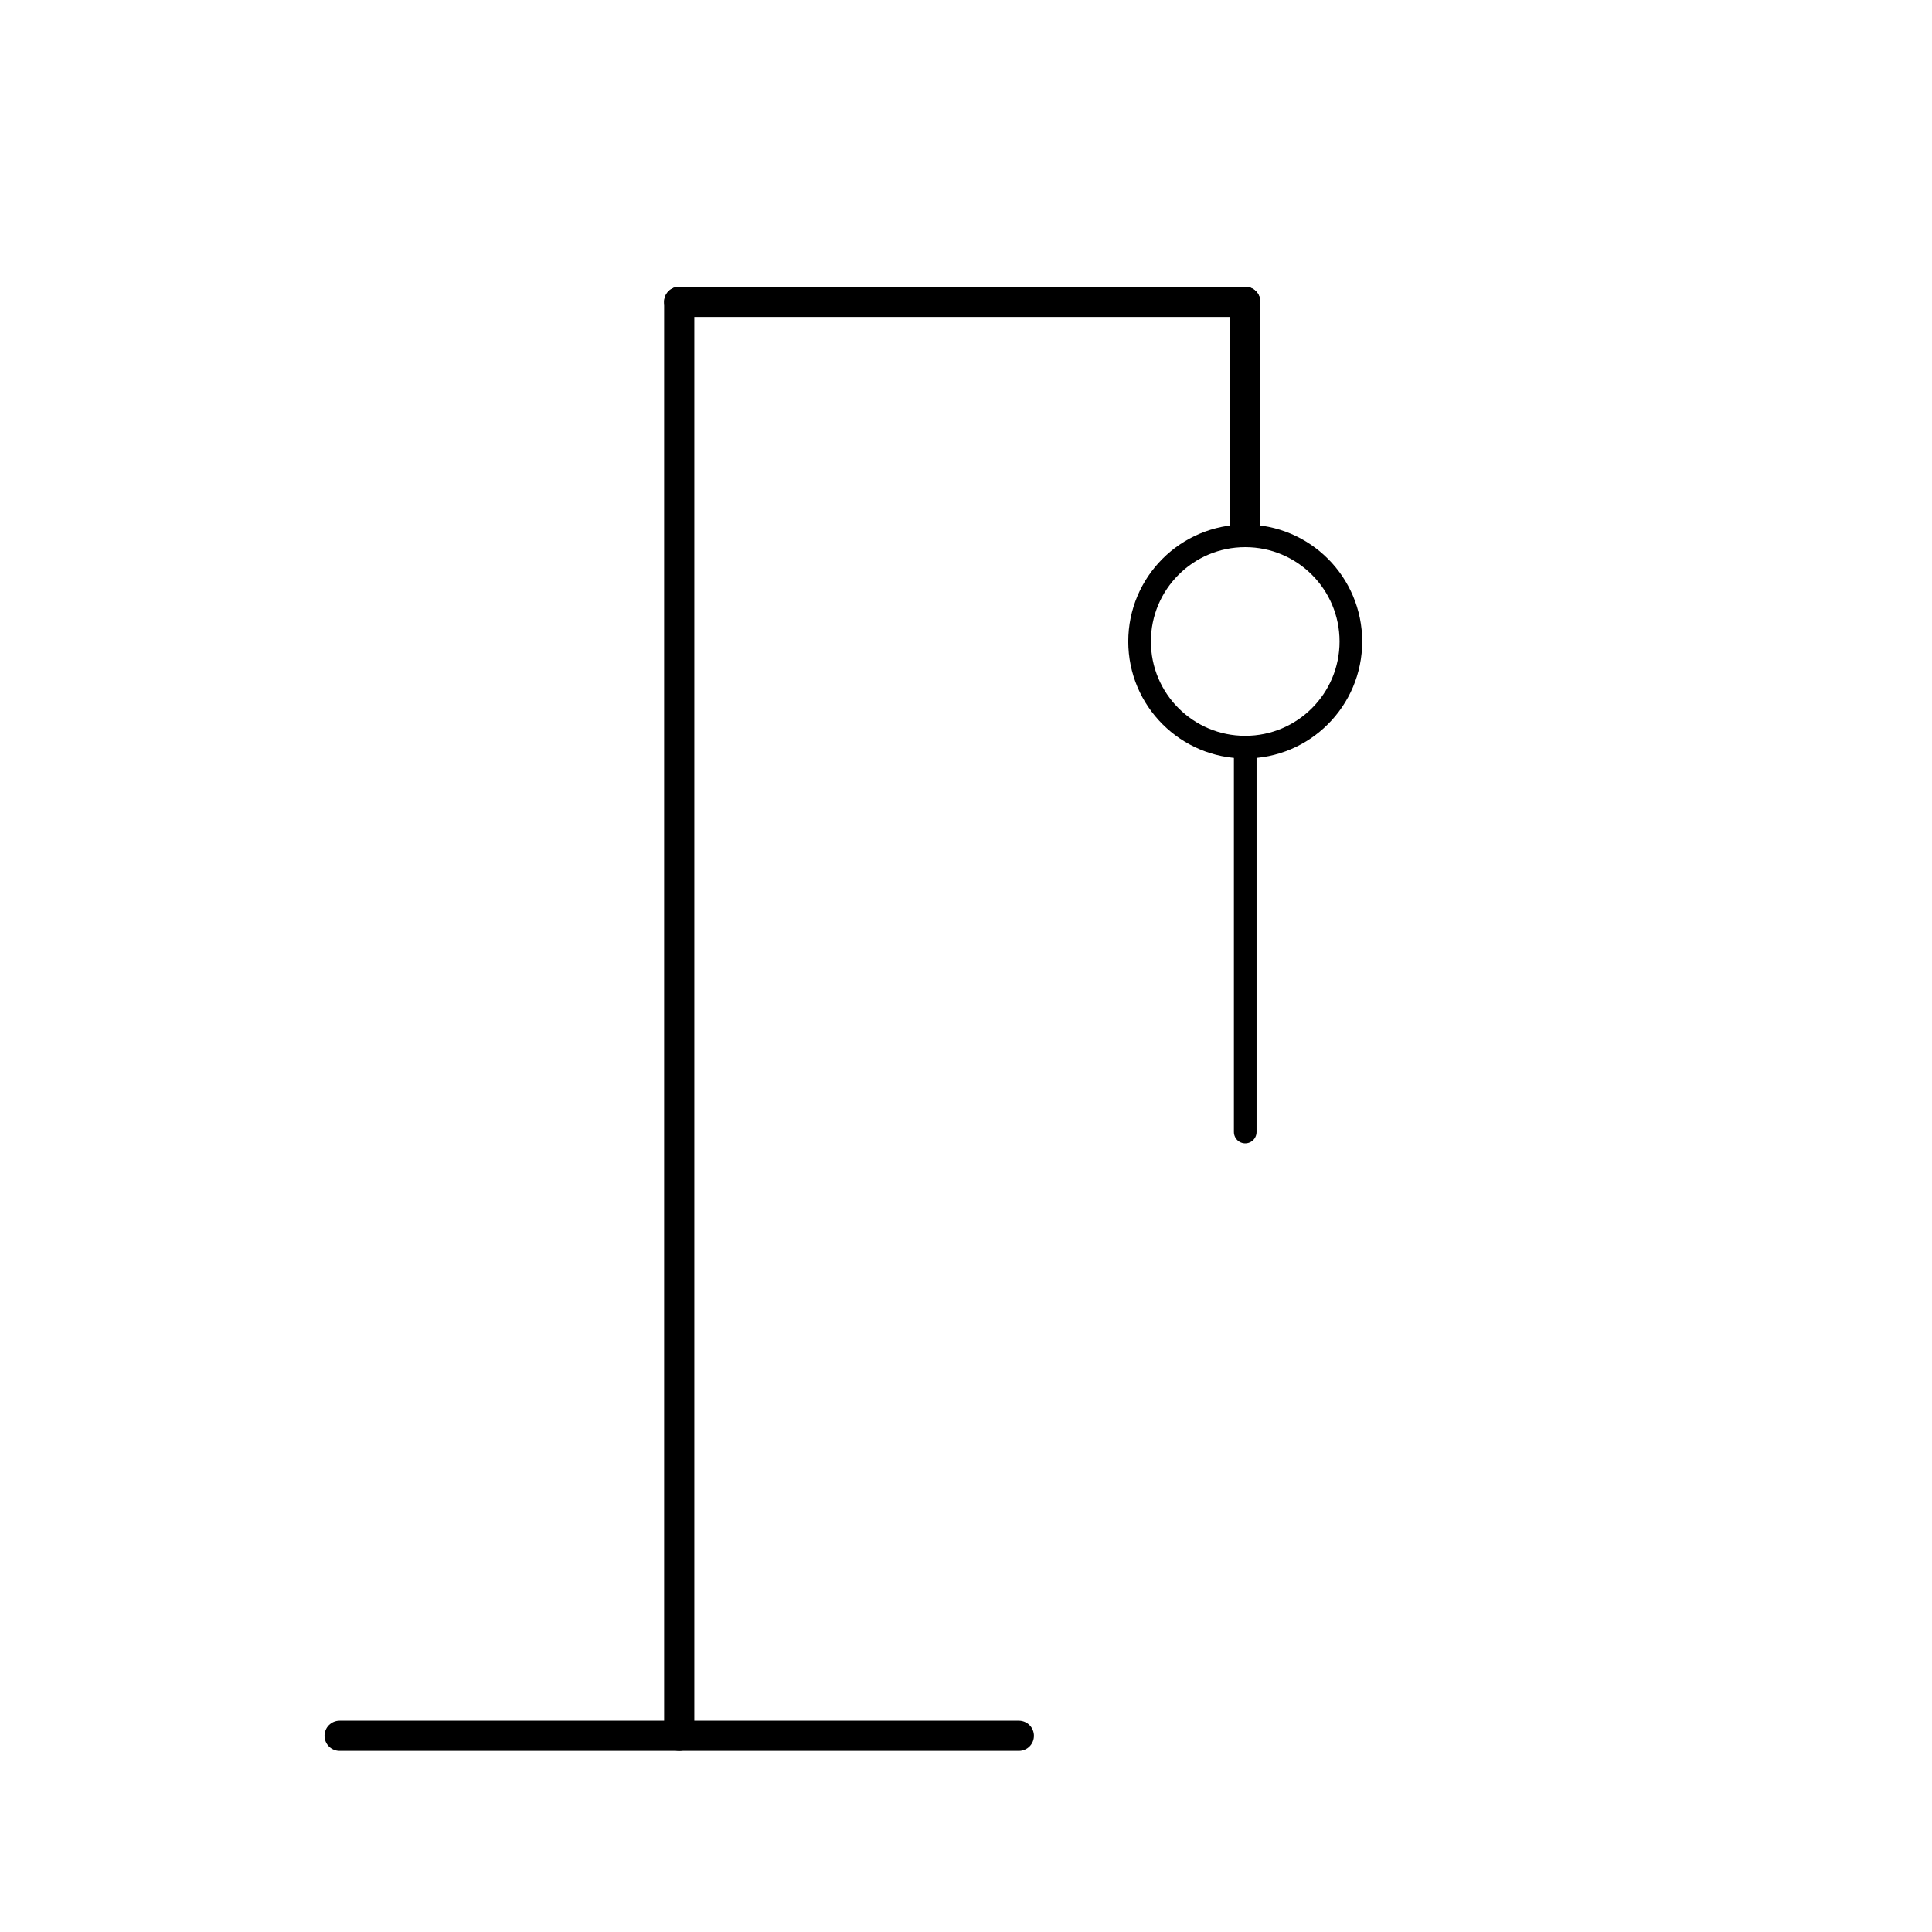 <?xml version="1.0" encoding="UTF-8"?>
<svg width="512" height="512" viewBox="0 0 512 512" xmlns="http://www.w3.org/2000/svg" aria-labelledby="title">
  <title>Hangman stage - hangman_05_no_arms.svg</title>
  <g fill="none" stroke="black" stroke-linecap="round" stroke-linejoin="round">
    
  <!-- gallows -->
  <line x1="90" x2="270" y1="460" y2="460" stroke="black" stroke-width="8" stroke-linecap="round"/>
  <line x1="180" x2="180" y1="80" y2="460" stroke="black" stroke-width="8" stroke-linecap="round"/>
  <line x1="180" x2="330" y1="80" y2="80" stroke="black" stroke-width="8" stroke-linecap="round"/>
  <line x1="330" x2="330" y1="80" y2="140" stroke="black" stroke-width="8" stroke-linecap="round"/>
<line x1="330" x2="330" y1="140" y2="142" stroke="black" stroke-width="6" stroke-linecap="round"/><circle cx="330" cy="170" r="28" stroke="black" stroke-width="6" fill="none"/><line x1="330" y1="198" x2="330" y2="300" stroke="black" stroke-width="6" stroke-linecap="round"/>
  </g>
</svg>
